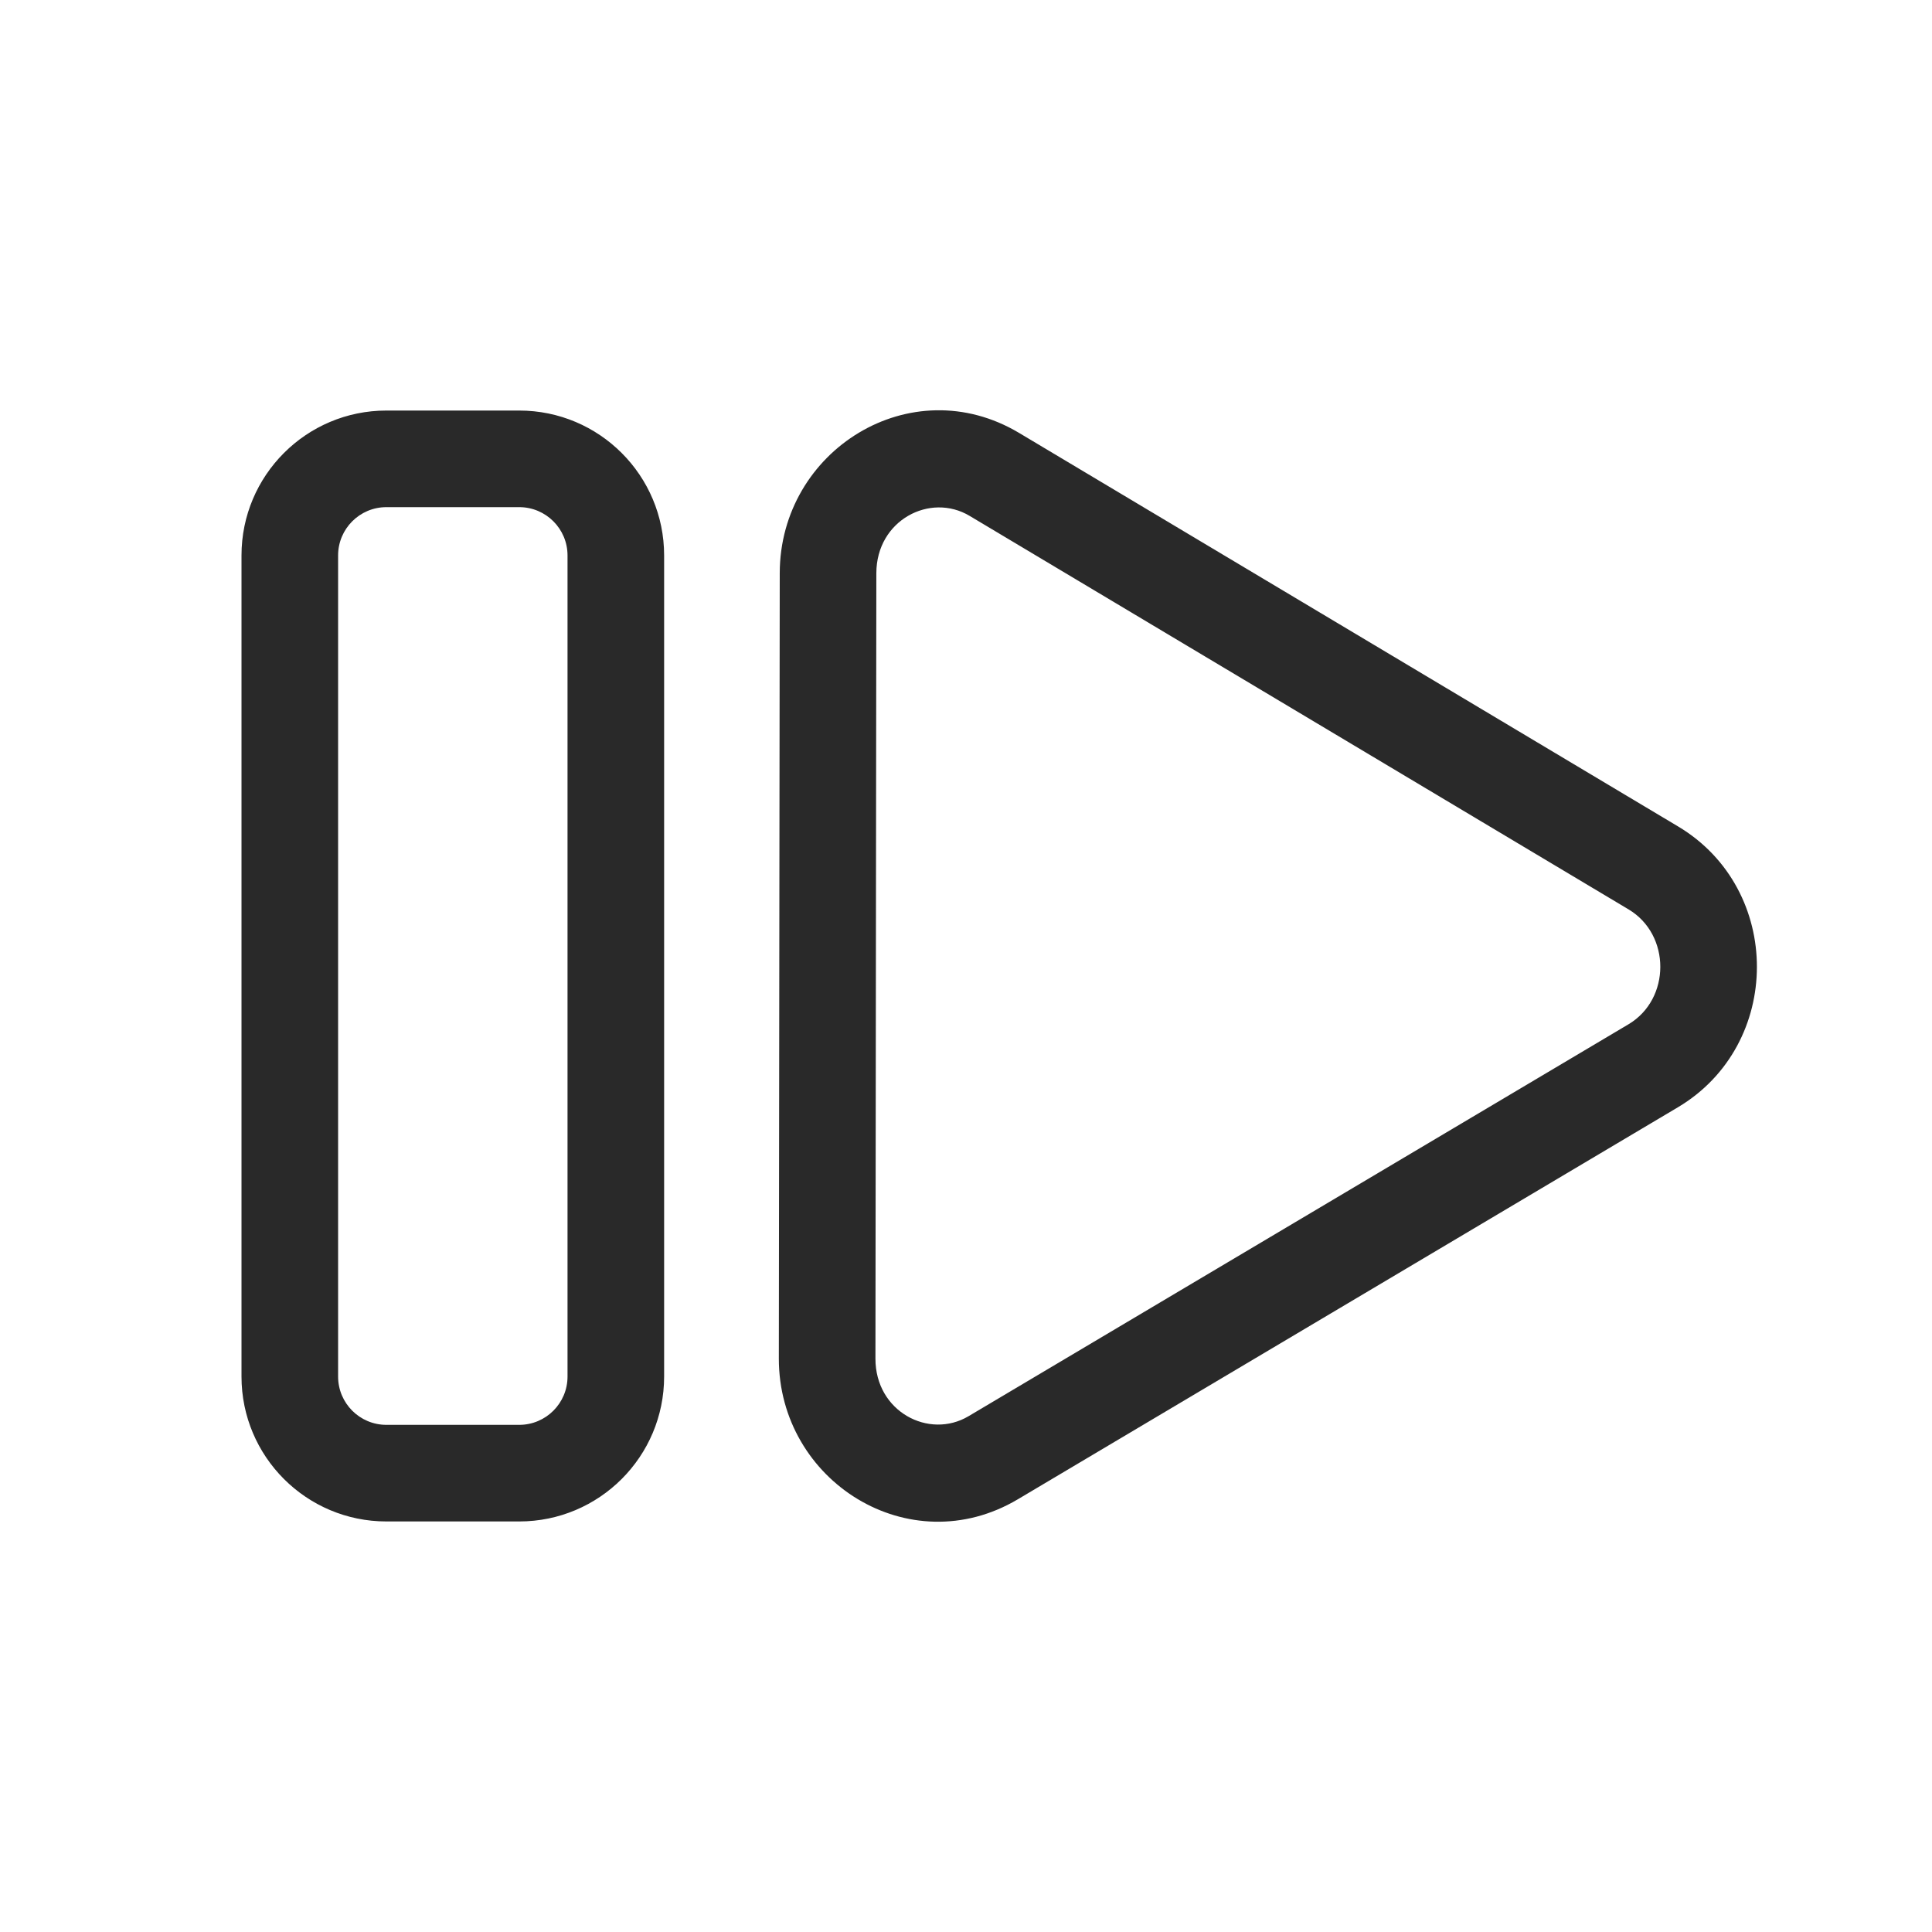<svg width="160" height="160" viewBox="0 0 160 160" xmlns="http://www.w3.org/2000/svg">
<path fill-rule="evenodd" d="M64.575 47.461C64.587 37.293 75.434 30.501 84.397 35.853L138.973 68.443C147.687 73.647 147.673 86.524 138.946 91.707L84.295 124.163C75.319 129.493 64.488 122.674 64.5 112.507L64.575 47.461ZM80.296 42.721C77.035 40.774 72.581 43.069 72.575 47.47L72.5 112.516C72.495 116.918 76.945 119.223 80.21 117.284L134.861 84.829C138.374 82.742 138.381 77.408 134.871 75.312L80.296 42.721ZM20 46C20 39.372 25.373 34 32 34H43C49.627 34 55 39.372 55 46V114C55 120.627 49.627 126 43 126H32C25.373 126 20 120.627 20 114V46ZM32 42C29.791 42 28 43.791 28 46V114C28 116.209 29.791 118 32 118H43C45.209 118 47 116.209 47 114V46C47 43.791 45.209 42 43 42H32Z" fill="#292929"/>
</svg>
